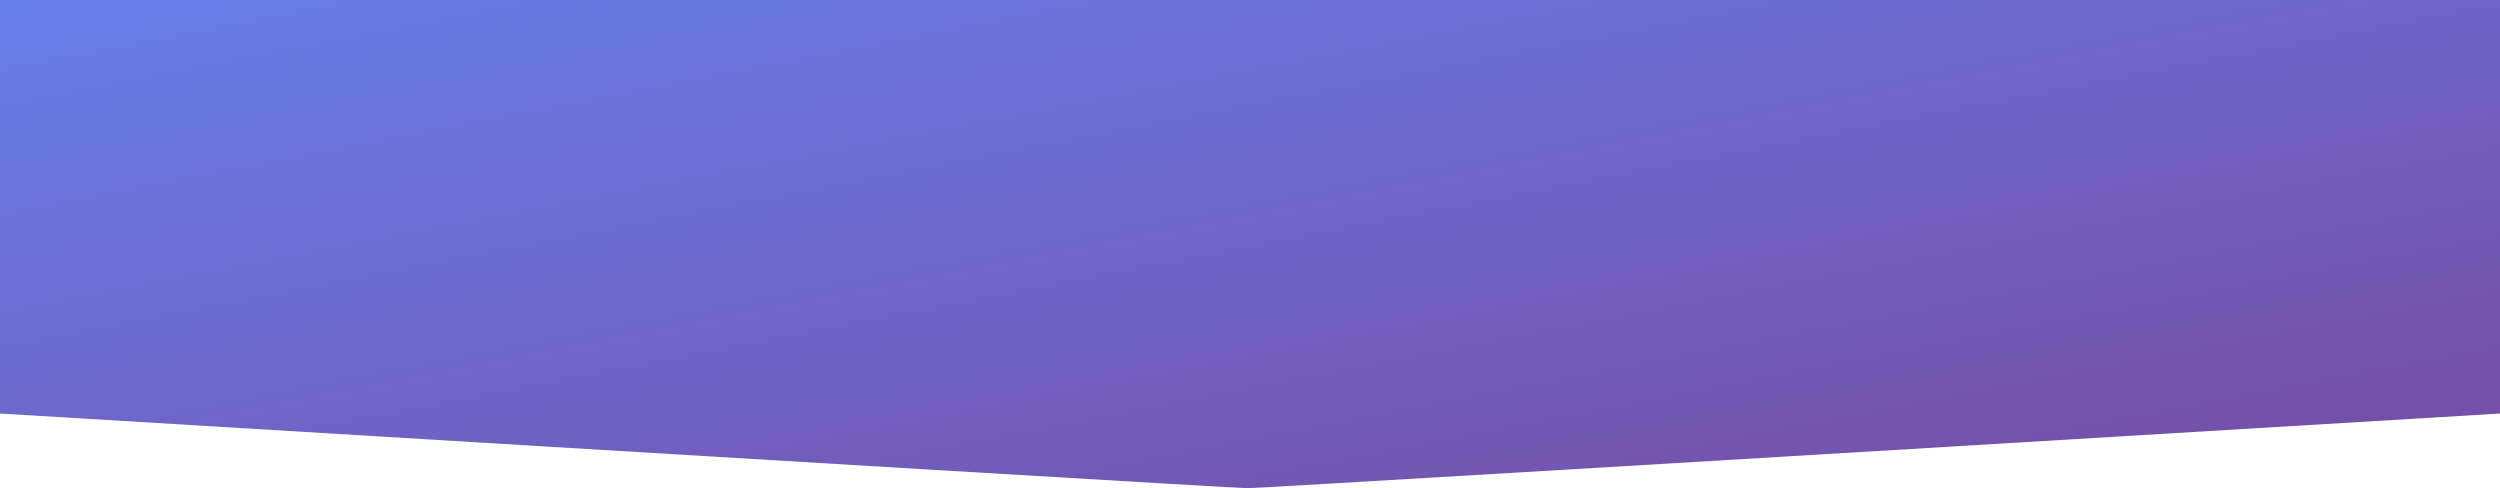 <?xml version="1.0" encoding="UTF-8"?>
<svg width="1439px" height="281px" viewBox="0 0 1439 281" version="1.1" xmlns="http://www.w3.org/2000/svg" xmlns:xlink="http://www.w3.org/1999/xlink">
    <!-- Generator: Sketch 52.5 (67469) - http://www.bohemiancoding.com/sketch -->
    <title>Hero Bg</title>
    <desc>Created with Sketch.</desc>
    <defs>
        <linearGradient x1="100%" y1="50%" x2="0%" y2="50%" id="linearGradient-1">
            <stop stop-color="#FEE140" offset="0%"></stop>
            <stop stop-color="#FA709A" offset="100%"></stop>
        </linearGradient>
        <linearGradient x1="100%" y1="100%" x2="0%" y2="0%" id="linearGradient-2">
            <stop stop-color="#764BA2" offset="0%"></stop>
            <stop stop-color="#667EEA" offset="100%"></stop>
        </linearGradient>
    </defs>
    <g id="Support" stroke="none" stroke-width="1" fill="none" fill-rule="evenodd">
        <g transform="translate(-63, -39)" fill="url(#linearGradient-2)" id="Hero">
            <g transform="translate(63, 39)">
                <path d="M0,0 L1439,0 L1439,238.024 C964.195,266.675 723.878,281 718.049,281 C712.219,281 472.87,266.675 0,238.024 L0,0 Z" id="Hero-Bg"></path>
            </g>
        </g>
    </g>
</svg>